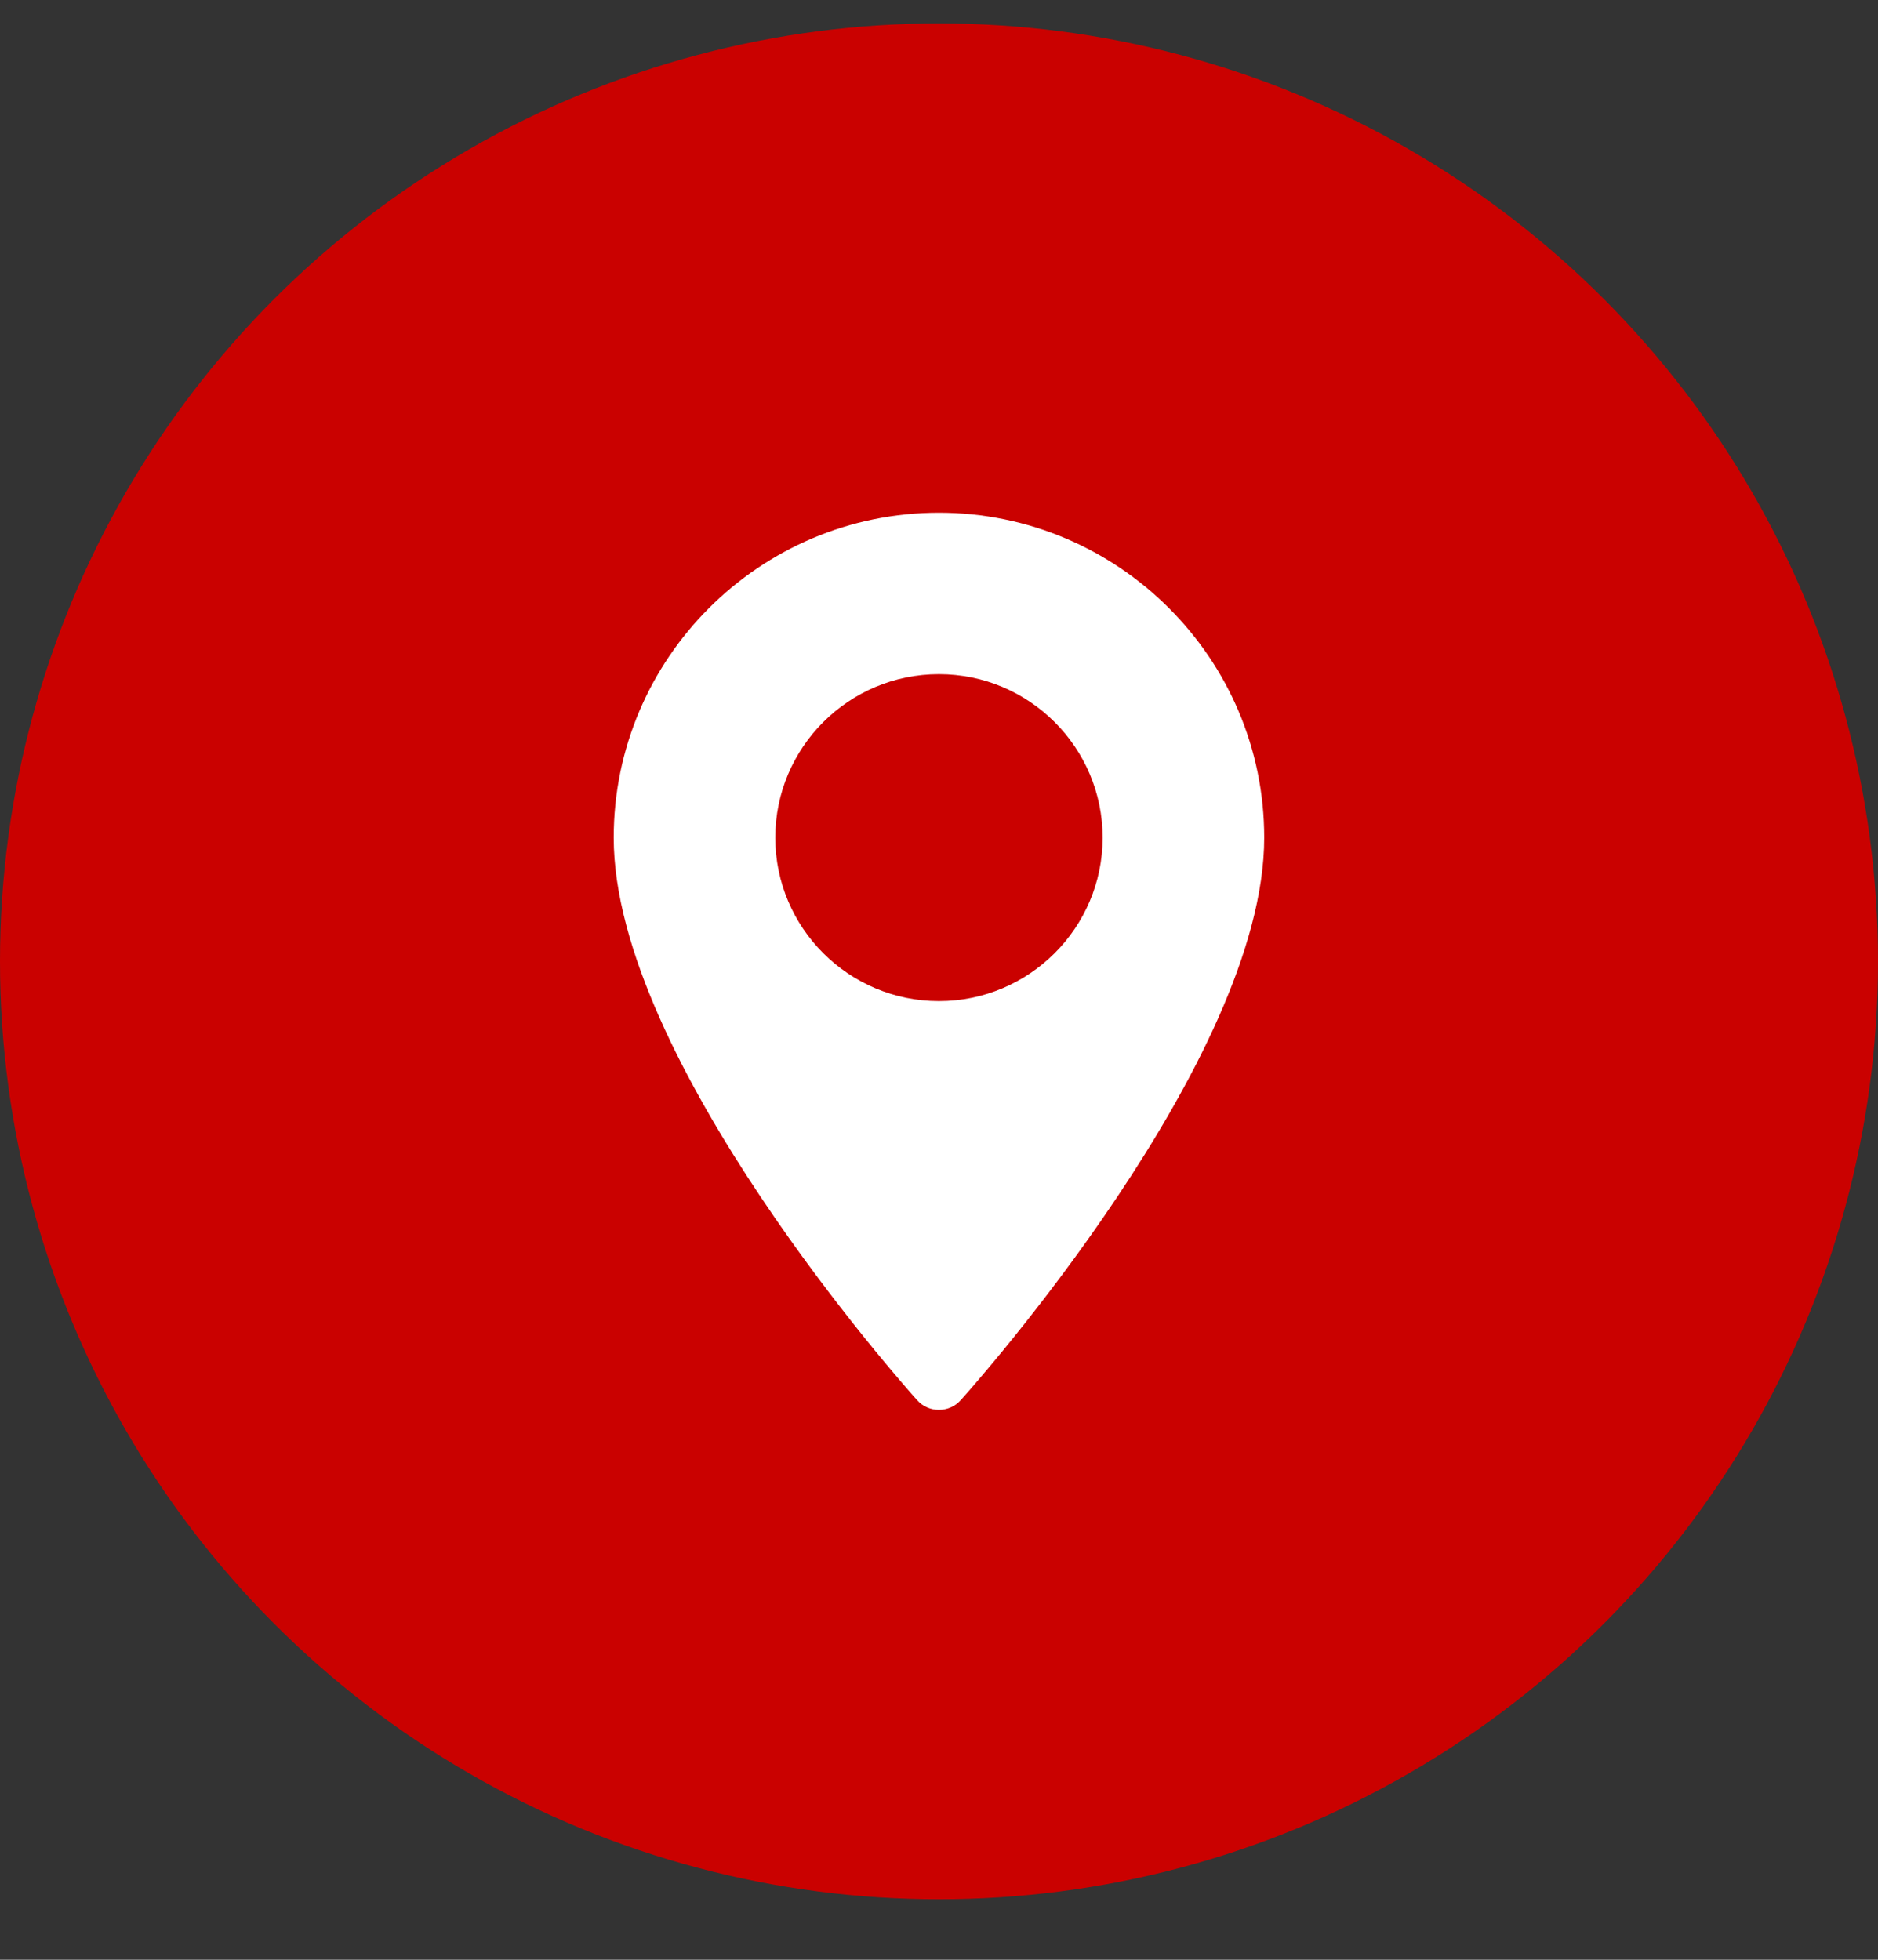 <svg width="23" height="24" viewBox="0 0 23 24" fill="none" xmlns="http://www.w3.org/2000/svg">
<rect x="0" y="0" width="23" height="24" fill="#333333" stroke="none"/>
<ellipse cx="11.5" cy="11.773" rx="11.5" ry="11.486" fill="#CA0100"/>
<g clip-path="url(#clip0_1565_35170)">
<path d="M11.499 6.279C9.303 6.279 7.516 8.064 7.516 10.258C7.516 12.981 11.081 16.978 11.232 17.147C11.375 17.306 11.624 17.305 11.766 17.147C11.918 16.978 15.483 12.981 15.483 10.258C15.483 8.064 13.696 6.279 11.499 6.279ZM11.499 12.26C10.394 12.26 9.495 11.362 9.495 10.258C9.495 9.154 10.394 8.256 11.499 8.256C12.605 8.256 13.504 9.154 13.504 10.258C13.504 11.362 12.605 12.26 11.499 12.26Z" fill="white"/>
</g>
<defs>
<clipPath id="clip0_1565_35170">
<rect width="11" height="10.987" fill="white" transform="translate(6 6.279)"/>
</clipPath>
</defs>
</svg>
